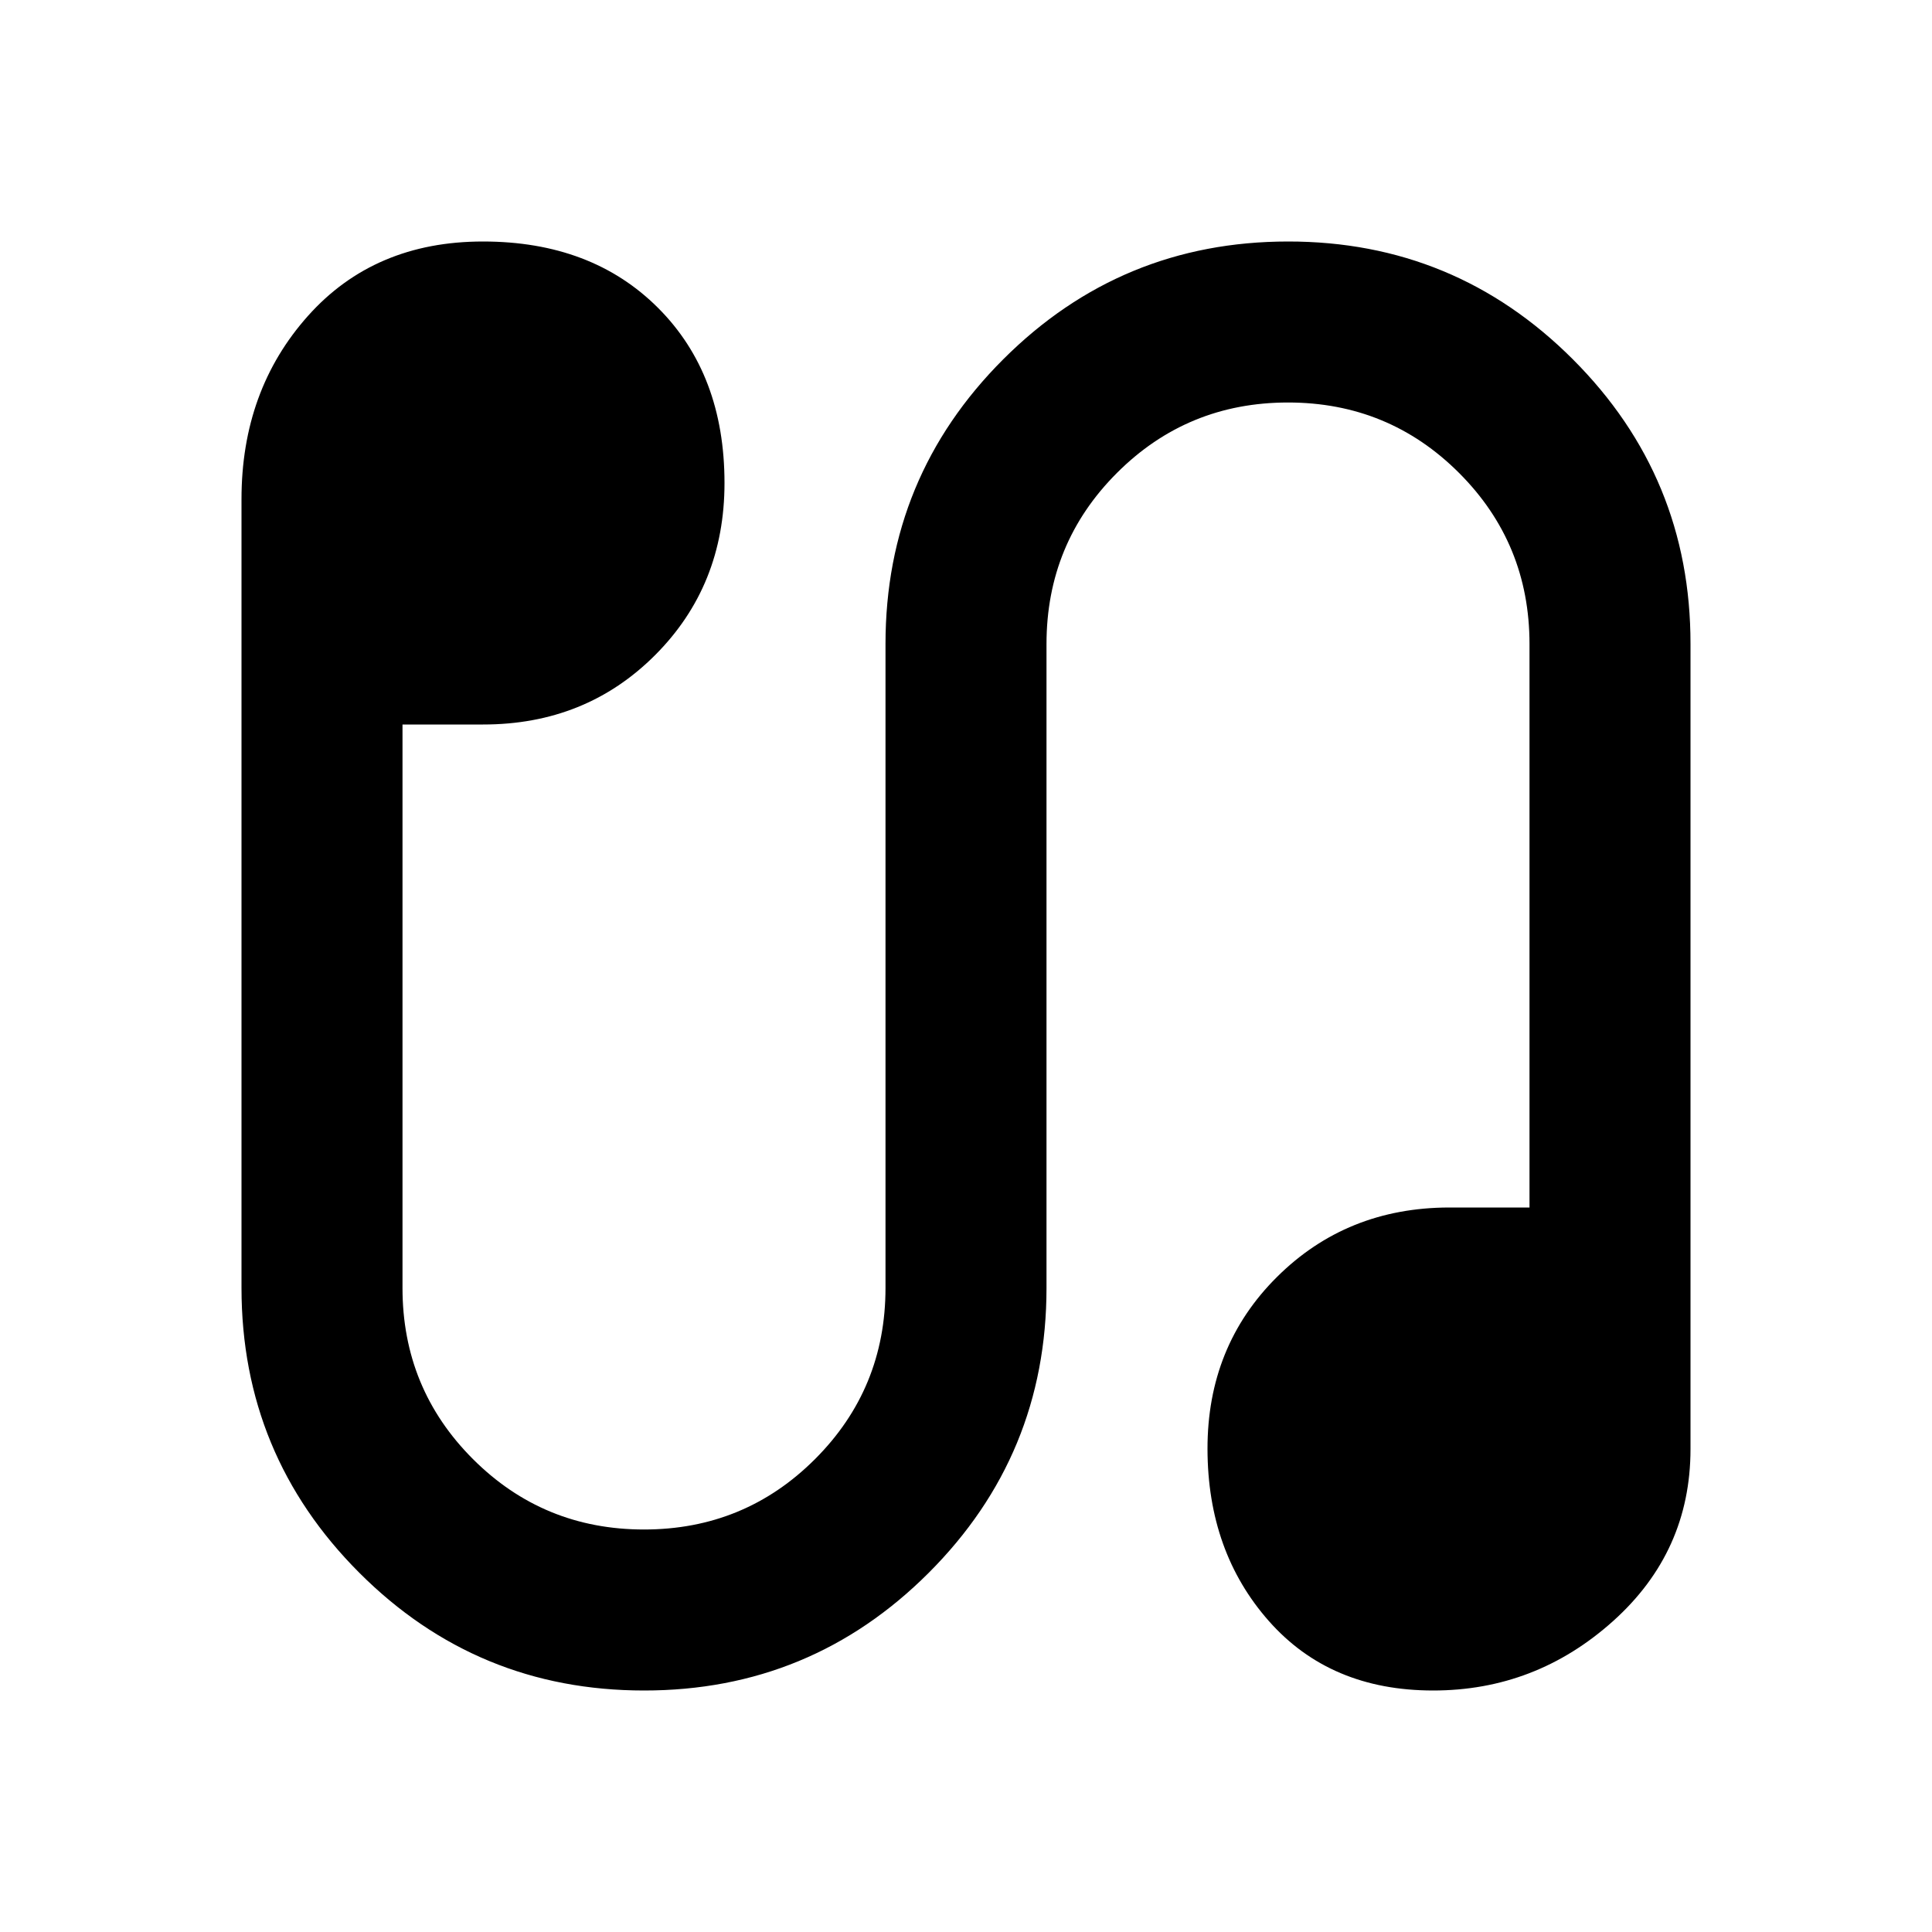 <svg xmlns="http://www.w3.org/2000/svg" width="3em" height="3em" viewBox="0 0 24 24"><path fill="currentColor" d="M8 21q-2.075 0-3.537-1.463T3 16V6.2q0-1.35.825-2.275T6 3t2.175.825T9 6q0 1.275-.862 2.138T6 9H5v7q0 1.25.875 2.125T8 19t2.125-.875T11 16V8q0-2.075 1.463-3.537T16 3t3.538 1.463T21 8v10q0 1.275-.962 2.138T17.8 21t-2.037-.862T15 18t.863-2.137T18 15h1V8q0-1.25-.875-2.125T16 5t-2.125.875T13 8v8q0 2.075-1.463 3.538T8 21"/></svg>